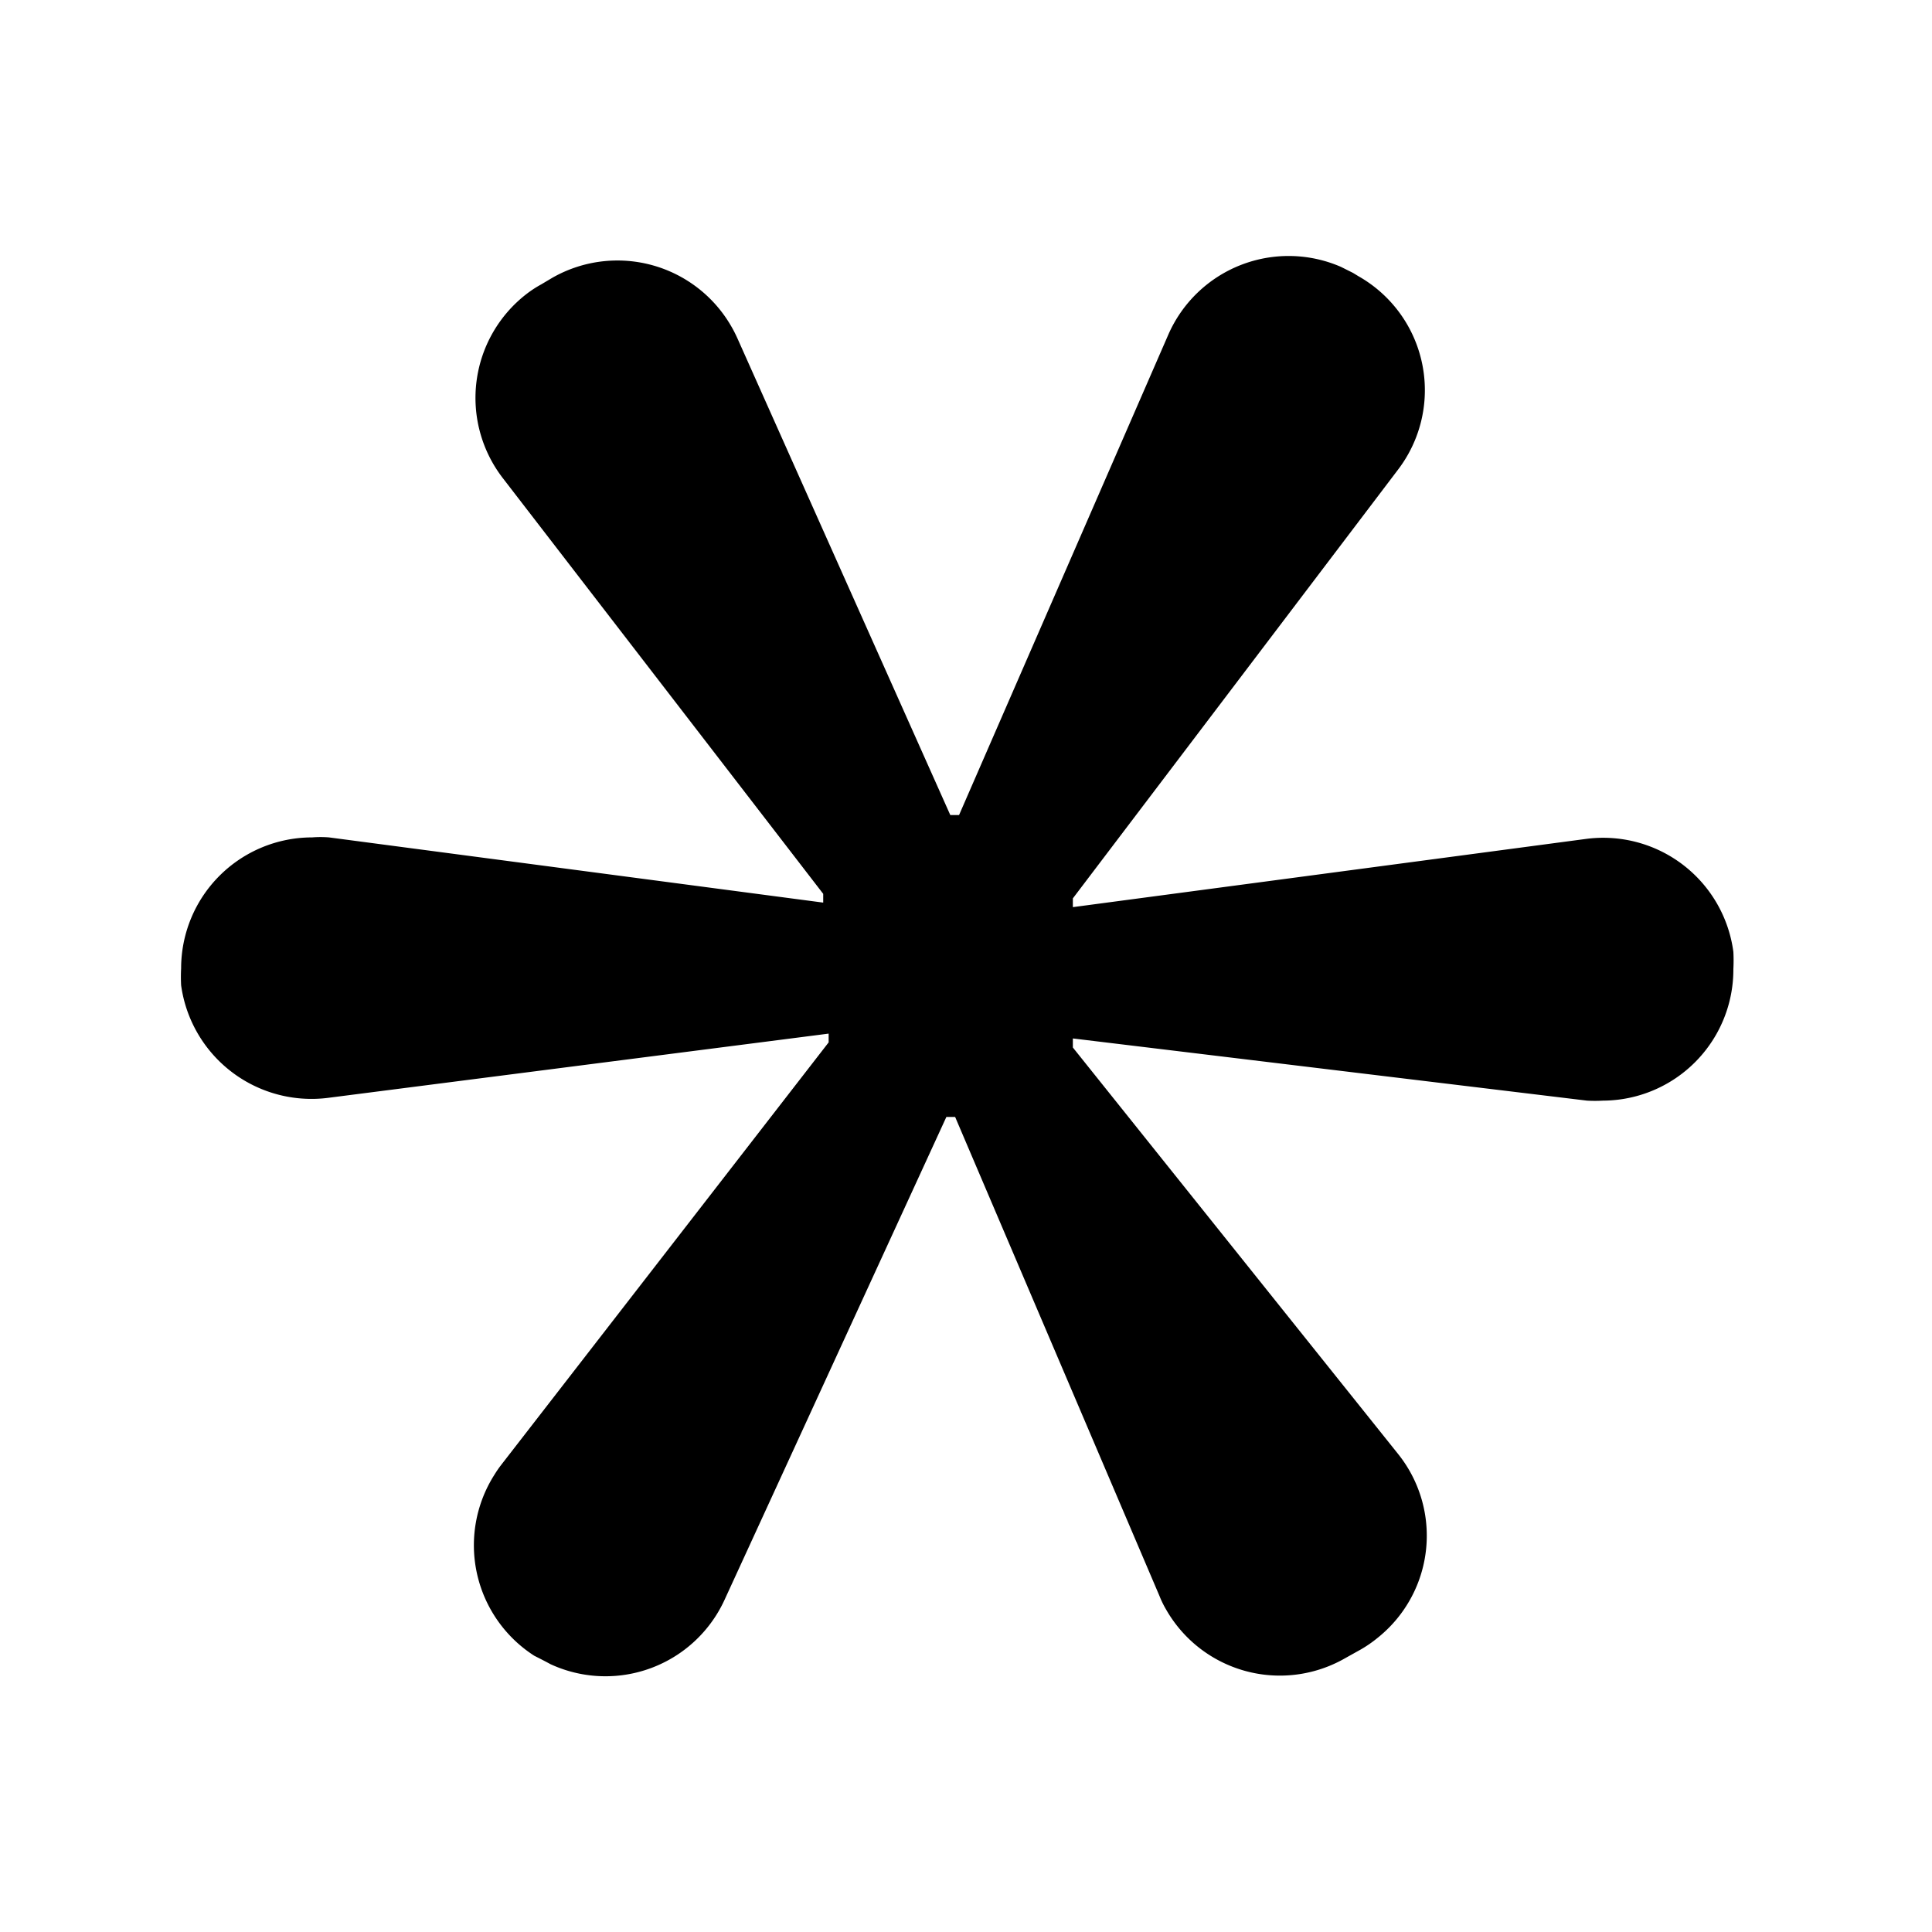 <svg id="a79024bf-8f07-4035-9855-e15ec2ddf7d2" data-name="Layer 1" xmlns="http://www.w3.org/2000/svg" viewBox="0 0 64 64"><path d="M45,9.15a4.34,4.34,0,0,1,1.31,6.41L35.54,29.76v.29l17-2.26a4.35,4.35,0,0,1,4.88,3.74,5.44,5.44,0,0,1,0,.57v0a4.34,4.34,0,0,1-4.32,4.36,4.58,4.58,0,0,1-.53,0L35.54,34.4v.3L46.31,48.16a4.33,4.33,0,0,1-.68,6.1,4.14,4.14,0,0,1-.55.38l-.52.29a4.34,4.34,0,0,1-5.93-1.61,3.13,3.13,0,0,1-.22-.45L31.64,37h-.29L24,53a4.34,4.34,0,0,1-5.76,2.13Q18,55,17.7,54.85l0,0a4.35,4.35,0,0,1-1.32-6,3.62,3.62,0,0,1,.22-.32l10.85-14v-.29l-16.6,2.13A4.36,4.36,0,0,1,6,32.64a5.25,5.25,0,0,1,0-.56h0a4.34,4.34,0,0,1,4.34-4.34,3.52,3.52,0,0,1,.56,0L27.27,29.9v-.29L16.65,15.83a4.35,4.35,0,0,1,.79-6.09,3.74,3.74,0,0,1,.49-.32l.37-.22a4.35,4.35,0,0,1,5.93,1.62c.07.12.13.24.19.37L31.48,27h.29L38.7,11.09a4.35,4.35,0,0,1,5.72-2.25l.4.2Z"/></svg>